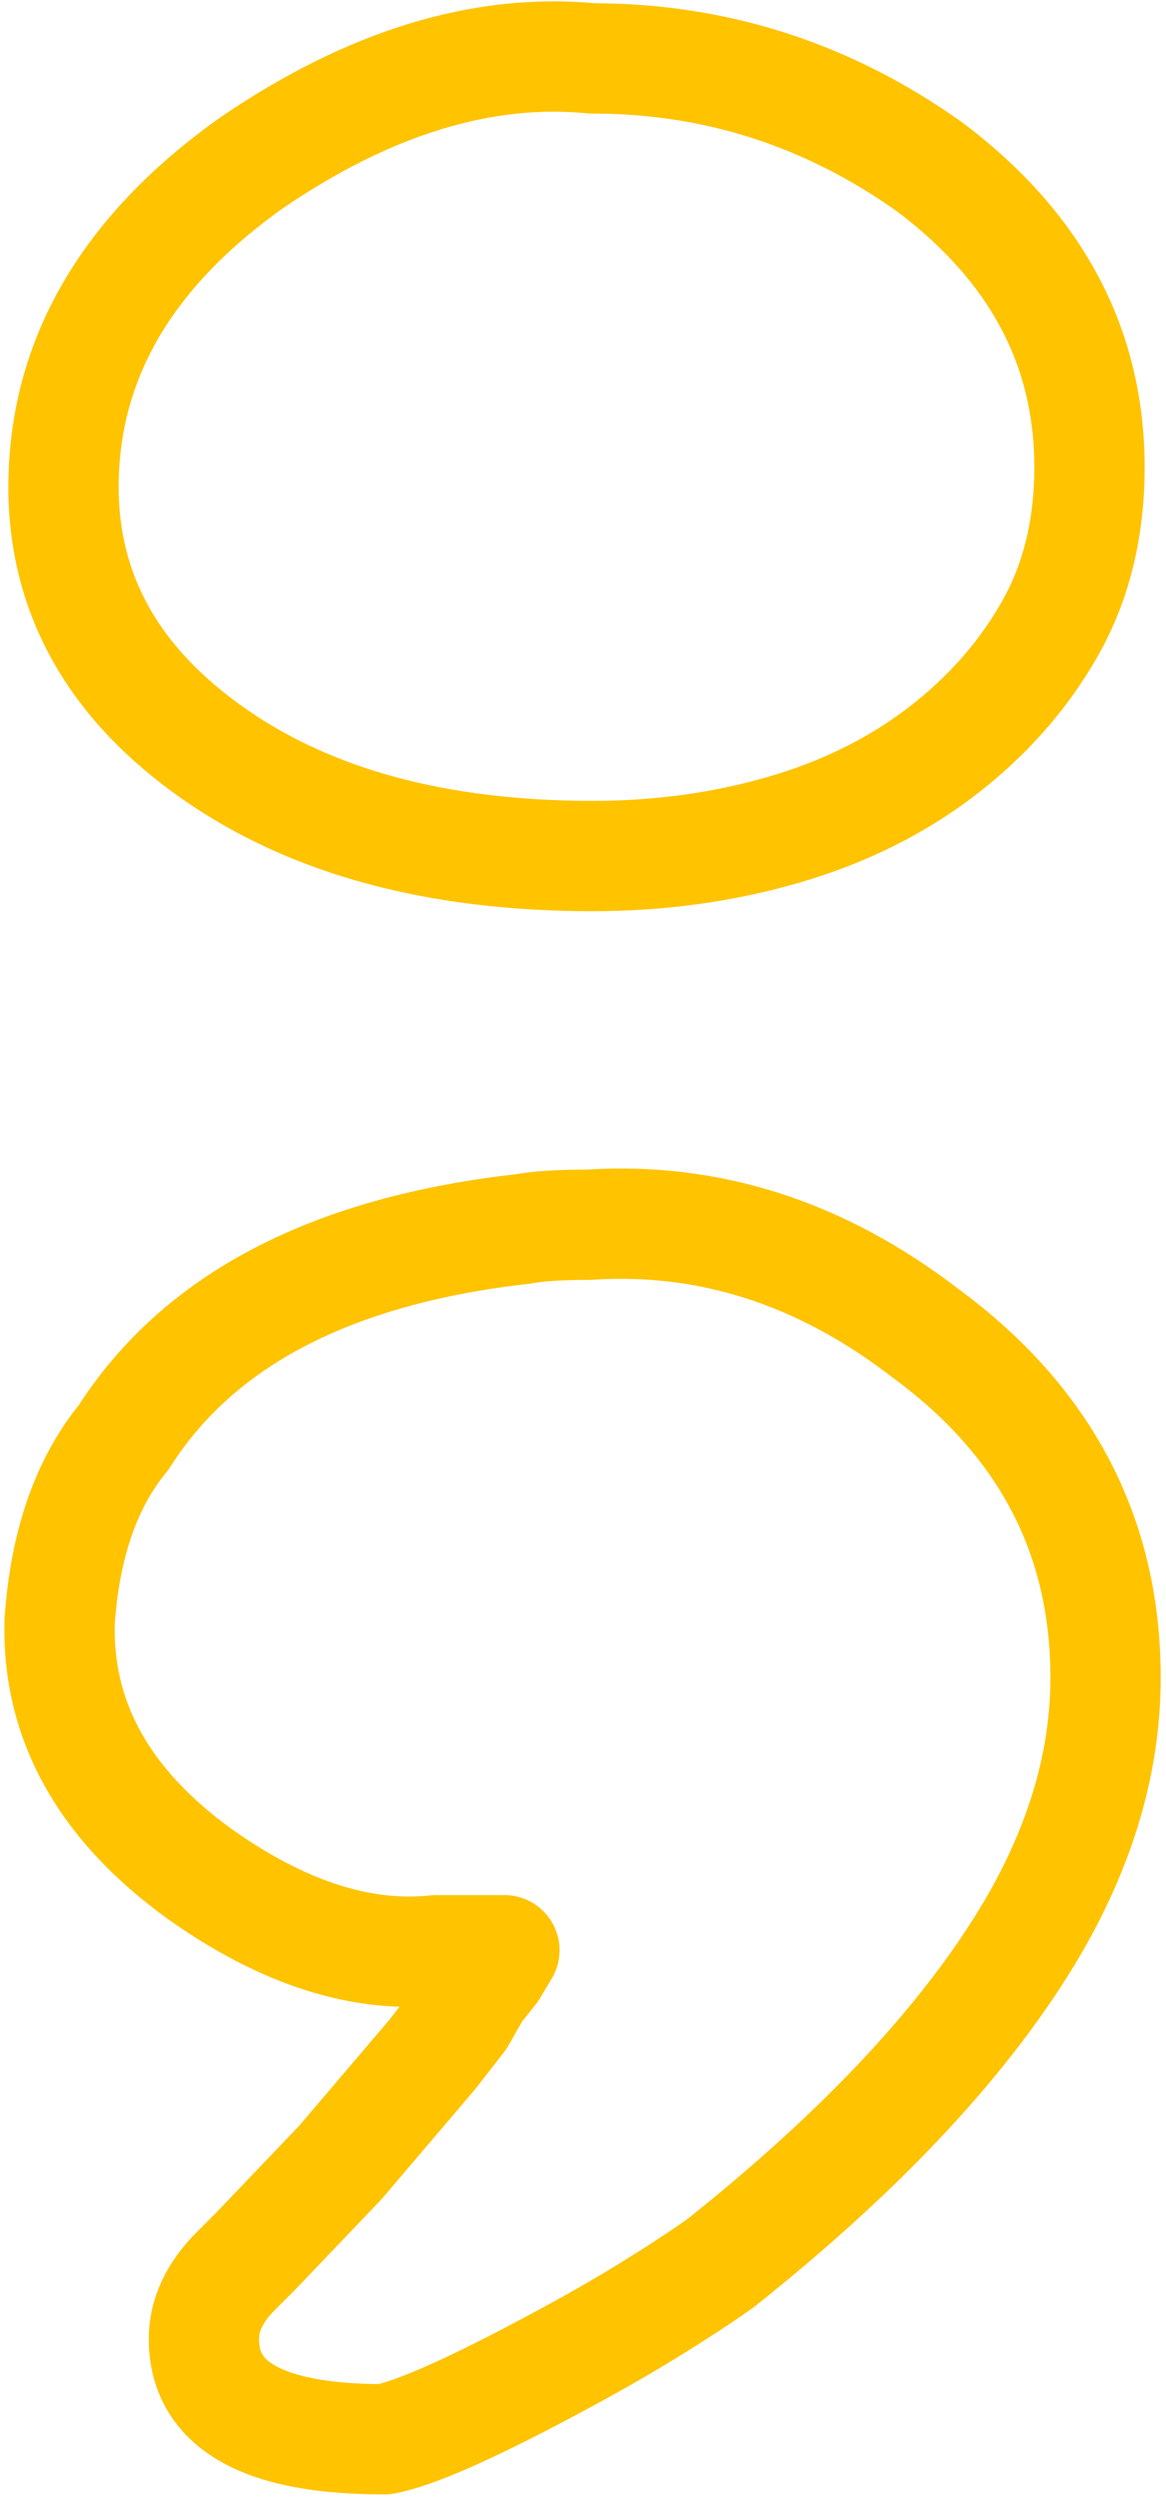 <?xml version="1.0" encoding="UTF-8" standalone="no"?>
<!DOCTYPE svg PUBLIC "-//W3C//DTD SVG 1.1//EN" "http://www.w3.org/Graphics/SVG/1.1/DTD/svg11.dtd">
<svg width="100%" height="100%" viewBox="0 0 174 373" version="1.1" xmlns="http://www.w3.org/2000/svg" xmlns:xlink="http://www.w3.org/1999/xlink" xml:space="preserve" xmlns:serif="http://www.serif.com/" style="fill-rule:evenodd;clip-rule:evenodd;stroke-linejoin:round;stroke-miterlimit:2;">
    <g transform="matrix(1,0,0,1,-5318,-24)">
        <g transform="matrix(1,0,0,1,1406.04,-6.804)">
            <g id="semicolon" transform="matrix(1,0,0,1,2660.83,-1390.6)">
                <path d="M1339.56,1549.12C1349.53,1549.12 1359,1547.82 1367.97,1545.23C1376.94,1542.64 1384.81,1538.75 1391.59,1533.57C1398.36,1528.39 1403.75,1522.31 1407.73,1515.33C1411.72,1508.36 1413.71,1500.28 1413.71,1491.11C1413.71,1473.17 1405.74,1458.22 1389.79,1446.26C1374.64,1435.5 1357.9,1430.12 1339.56,1430.12C1323.22,1428.52 1306.27,1433.7 1288.73,1445.66C1269.6,1459.22 1260.23,1475.77 1260.62,1495.3C1261.02,1510.85 1268.5,1523.7 1283.05,1533.87C1297.6,1544.04 1316.44,1549.12 1339.56,1549.12ZM1405.34,1708.79C1412.52,1696.43 1416.11,1684.07 1416.11,1671.71C1416.11,1650.58 1407.13,1633.44 1389.19,1620.28C1373.65,1608.32 1356.9,1602.94 1338.96,1604.13C1334.58,1604.13 1331.39,1604.34 1329.39,1604.73C1300.69,1607.92 1280.76,1618.29 1269.6,1635.83C1264.01,1642.61 1260.82,1651.78 1260.03,1663.34C1259.63,1678.09 1266.61,1690.65 1280.96,1701.01C1293.32,1709.78 1305.08,1713.57 1316.24,1712.37L1326.4,1712.37L1324.61,1715.36L1322.22,1718.35L1319.83,1722.54L1315.64,1727.92L1301.89,1744.07L1289.33,1757.22L1286.34,1760.21C1283.15,1763.4 1281.56,1766.79 1281.56,1770.38C1281.56,1780.35 1290.53,1785.33 1308.46,1785.33C1312.85,1784.53 1321.02,1780.94 1332.98,1774.57C1338.96,1771.38 1344.05,1768.49 1348.23,1765.89C1352.42,1763.3 1355.91,1761.01 1358.7,1759.02C1380.23,1741.88 1395.77,1725.13 1405.34,1708.79Z" style="fill:none;fill-rule:nonzero;stroke:rgb(255,195,0);stroke-width:16.46px;"/>
            </g>
        </g>
    </g>
</svg>
